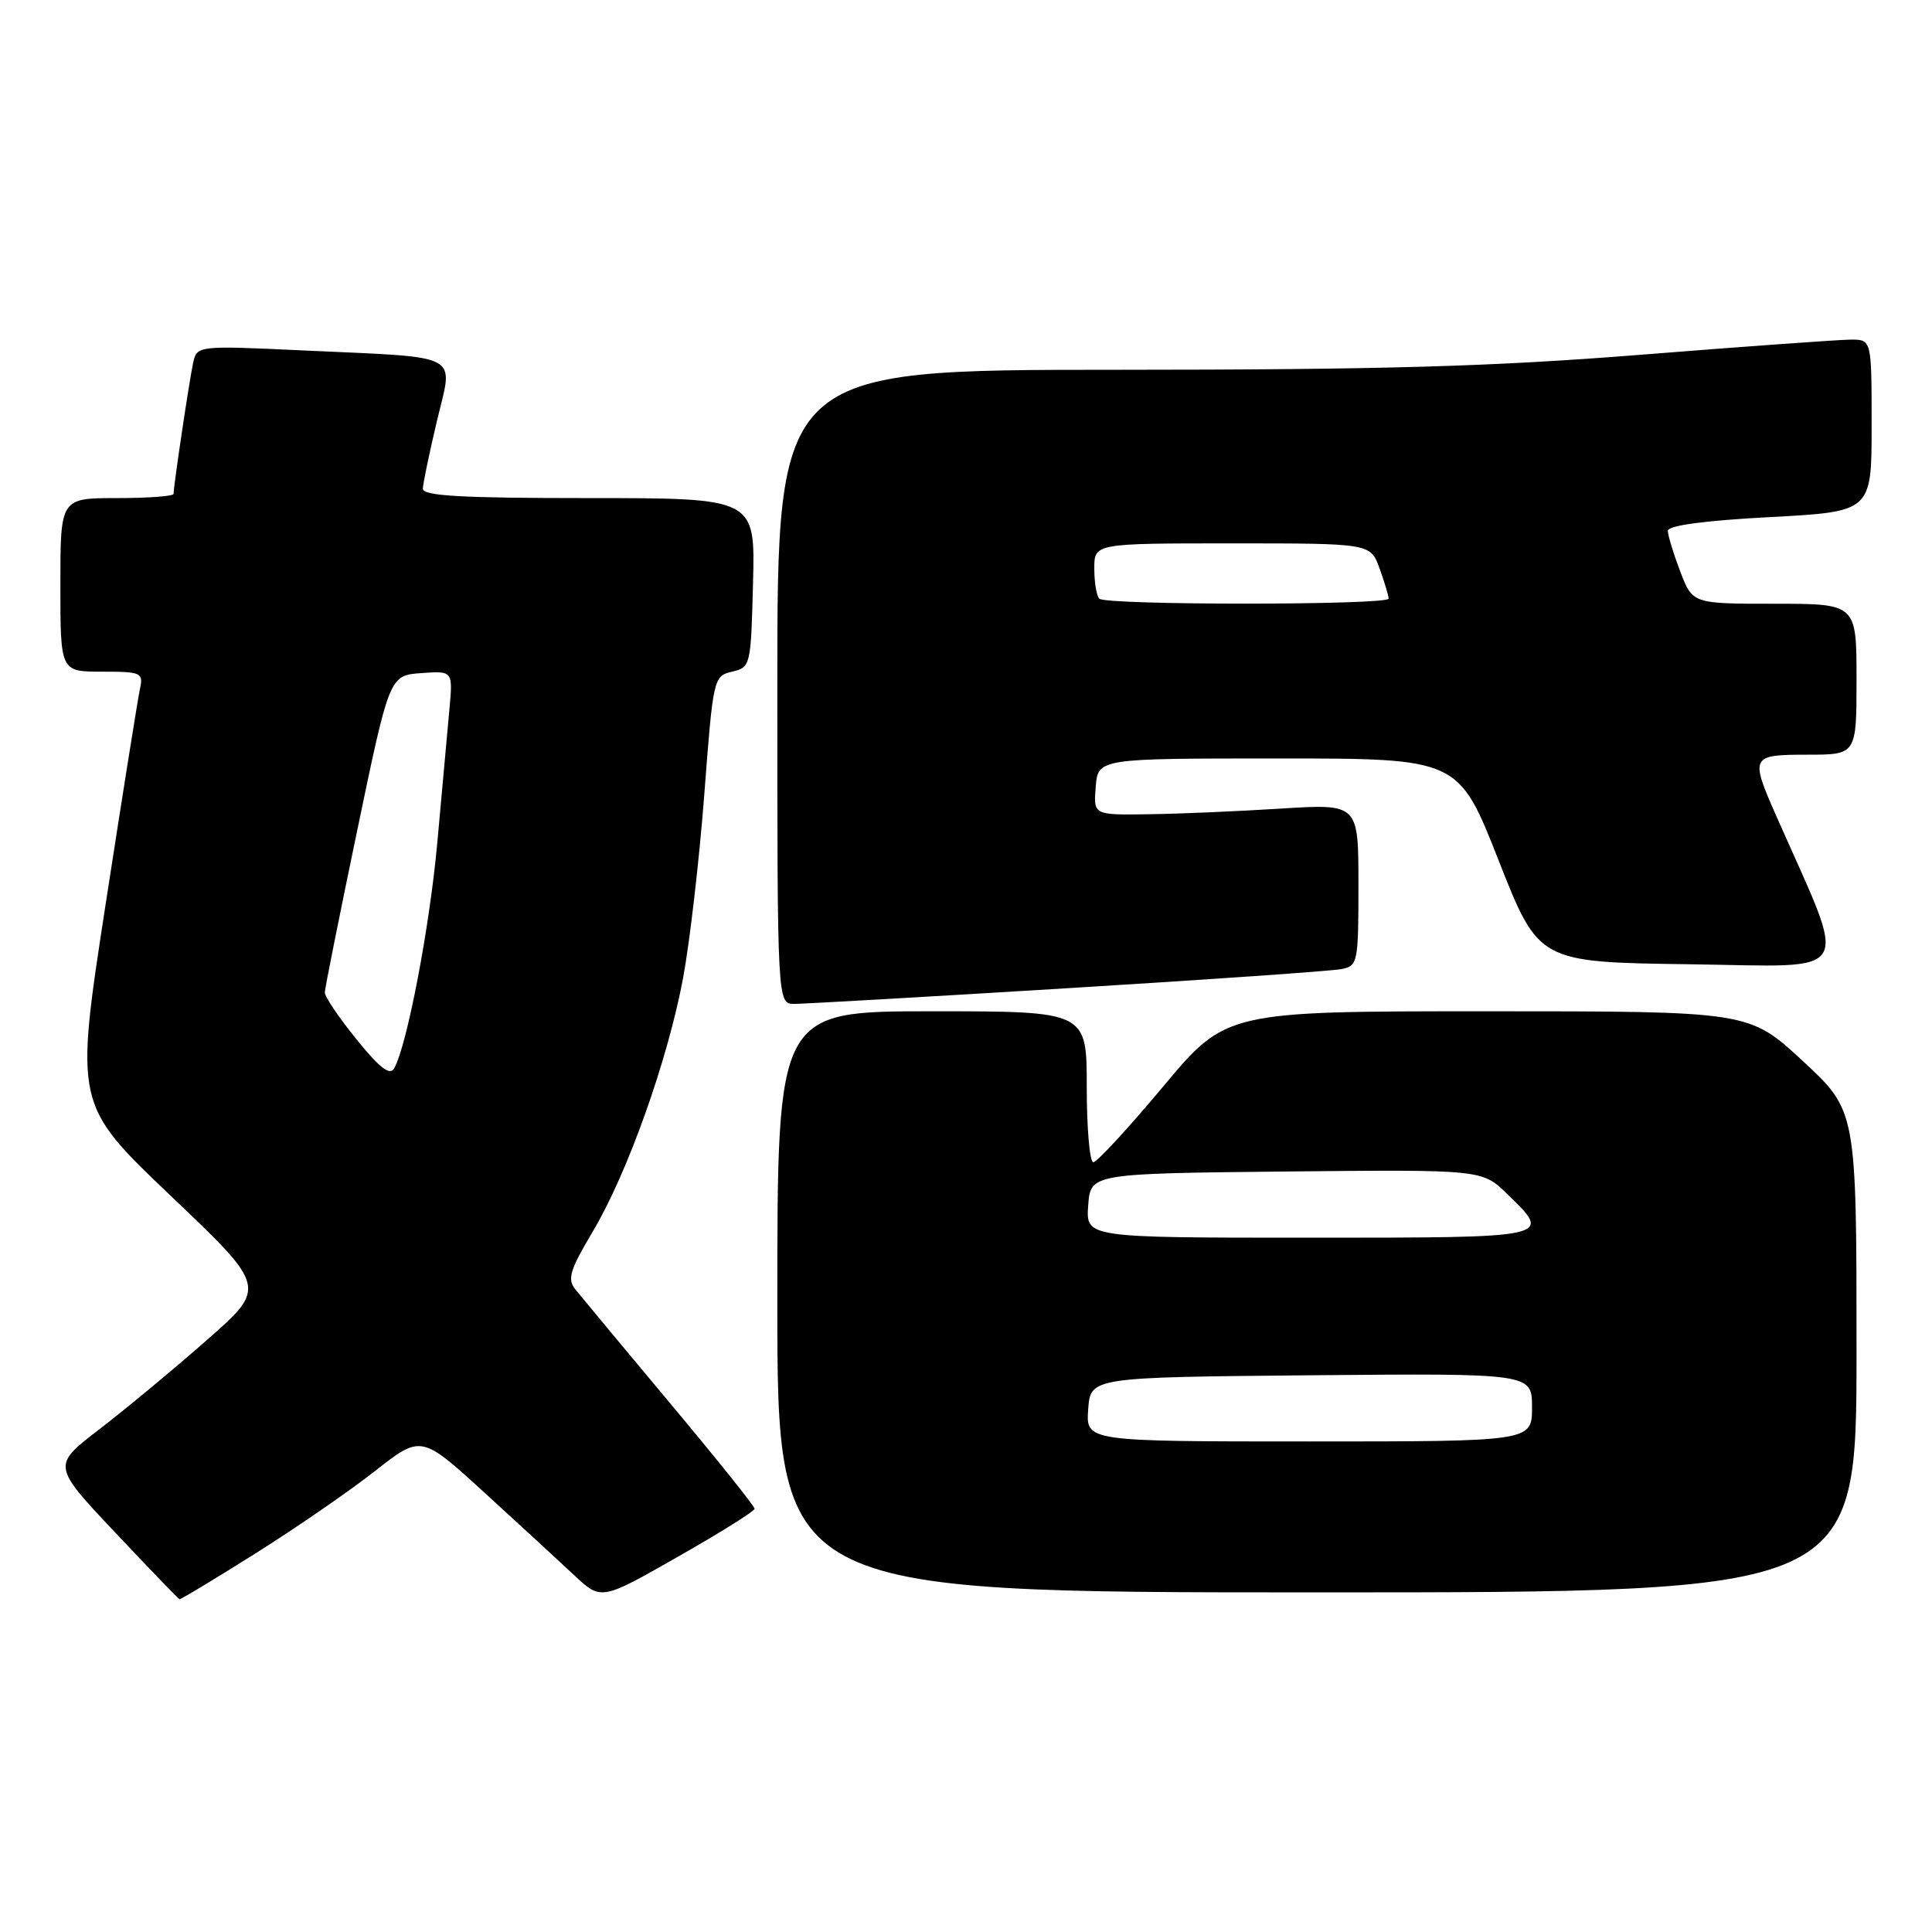 <?xml version="1.0" encoding="UTF-8" standalone="no"?>
<!DOCTYPE svg PUBLIC "-//W3C//DTD SVG 1.1//EN" "http://www.w3.org/Graphics/SVG/1.1/DTD/svg11.dtd" >
<svg xmlns="http://www.w3.org/2000/svg" xmlns:xlink="http://www.w3.org/1999/xlink" version="1.1" viewBox="0 0 256 256">
 <g >
 <path fill="currentColor"
d=" M 33.78 205.88 C 39.13 202.52 46.27 197.60 49.65 194.95 C 55.80 190.12 55.80 190.12 64.15 197.74 C 68.74 201.94 74.11 206.87 76.08 208.72 C 79.66 212.07 79.66 212.07 89.82 206.28 C 95.41 203.10 99.98 200.24 99.99 199.92 C 100.00 199.60 94.94 193.28 88.75 185.89 C 82.56 178.49 76.93 171.71 76.22 170.83 C 75.15 169.49 75.52 168.27 78.52 163.23 C 83.13 155.50 88.46 140.54 90.51 129.61 C 91.39 124.89 92.66 113.95 93.32 105.30 C 94.50 89.79 94.55 89.58 97.01 89.00 C 99.46 88.42 99.50 88.23 99.78 77.21 C 100.07 66.00 100.07 66.00 78.03 66.00 C 61.06 66.00 56.01 65.71 56.03 64.75 C 56.05 64.06 56.89 60.03 57.89 55.80 C 60.07 46.63 61.59 47.43 40.30 46.44 C 26.09 45.78 26.09 45.78 25.58 48.14 C 25.07 50.50 23.00 64.39 23.00 65.44 C 23.00 65.75 19.62 66.00 15.50 66.00 C 8.00 66.00 8.00 66.00 8.00 77.50 C 8.00 89.00 8.00 89.00 13.52 89.00 C 18.72 89.00 19.01 89.13 18.55 91.25 C 18.28 92.49 16.22 105.39 13.98 119.92 C 9.91 146.34 9.91 146.34 22.63 158.46 C 35.36 170.57 35.36 170.57 27.43 177.55 C 23.07 181.38 16.66 186.70 13.20 189.36 C 6.90 194.19 6.90 194.19 15.20 203.00 C 19.76 207.84 23.63 211.85 23.78 211.90 C 23.93 211.96 28.43 209.25 33.78 205.88 Z  M 246.00 179.09 C 246.00 147.19 246.00 147.19 238.88 140.59 C 231.76 134.00 231.76 134.00 197.11 134.00 C 162.46 134.00 162.46 134.00 154.10 144.00 C 149.50 149.50 145.35 154.00 144.87 154.00 C 144.39 154.00 144.00 149.50 144.00 144.00 C 144.00 134.00 144.00 134.00 123.50 134.00 C 103.00 134.00 103.00 134.00 103.00 172.50 C 103.00 211.00 103.00 211.00 174.50 211.00 C 246.00 211.00 246.00 211.00 246.00 179.09 Z  M 141.50 130.94 C 160.20 129.80 176.51 128.66 177.75 128.41 C 179.92 127.98 180.00 127.56 180.00 117.23 C 180.00 106.50 180.00 106.50 169.75 107.14 C 164.11 107.50 156.21 107.84 152.19 107.89 C 144.88 108.00 144.88 108.00 145.19 104.25 C 145.50 100.50 145.50 100.50 169.38 100.50 C 193.26 100.50 193.26 100.50 198.57 114.00 C 203.89 127.50 203.89 127.50 223.91 127.77 C 246.10 128.07 245.01 129.94 235.37 108.13 C 231.87 100.19 231.97 100.00 239.50 100.00 C 246.00 100.00 246.00 100.00 246.00 90.00 C 246.00 80.00 246.00 80.00 235.14 80.00 C 224.27 80.00 224.27 80.00 222.64 75.72 C 221.74 73.36 221.00 70.94 221.00 70.34 C 221.00 69.63 225.82 68.98 234.50 68.52 C 248.00 67.80 248.00 67.80 248.00 56.40 C 248.00 45.00 248.00 45.00 245.25 45.00 C 243.74 45.01 231.25 45.90 217.50 47.00 C 197.60 48.58 183.36 48.99 147.75 49.00 C 103.00 49.00 103.00 49.00 103.00 91.00 C 103.00 133.00 103.00 133.00 105.25 133.02 C 106.49 133.02 122.80 132.09 141.50 130.94 Z  M 47.24 137.72 C 44.91 134.85 43.02 132.05 43.04 131.50 C 43.05 130.95 44.99 121.28 47.34 110.00 C 51.61 89.50 51.61 89.50 55.82 89.19 C 60.03 88.88 60.03 88.88 59.53 94.19 C 59.26 97.11 58.55 104.90 57.96 111.50 C 56.95 122.76 53.95 138.48 52.23 141.56 C 51.66 142.56 50.32 141.53 47.24 137.72 Z  M 144.19 186.75 C 144.50 182.50 144.50 182.50 173.75 182.23 C 203.00 181.97 203.00 181.97 203.00 186.48 C 203.00 191.00 203.00 191.00 173.44 191.00 C 143.89 191.00 143.89 191.00 144.19 186.75 Z  M 144.19 159.75 C 144.50 155.50 144.50 155.50 170.43 155.23 C 196.37 154.97 196.37 154.97 199.68 158.18 C 205.74 164.05 205.96 164.00 173.44 164.00 C 143.89 164.00 143.89 164.00 144.19 159.75 Z  M 145.67 79.33 C 145.30 78.97 145.00 77.17 145.00 75.33 C 145.00 72.00 145.00 72.00 163.30 72.00 C 181.60 72.00 181.60 72.00 182.80 75.32 C 183.46 77.15 184.00 78.95 184.00 79.32 C 184.00 80.20 146.55 80.21 145.67 79.33 Z "/>
</g>
</svg>